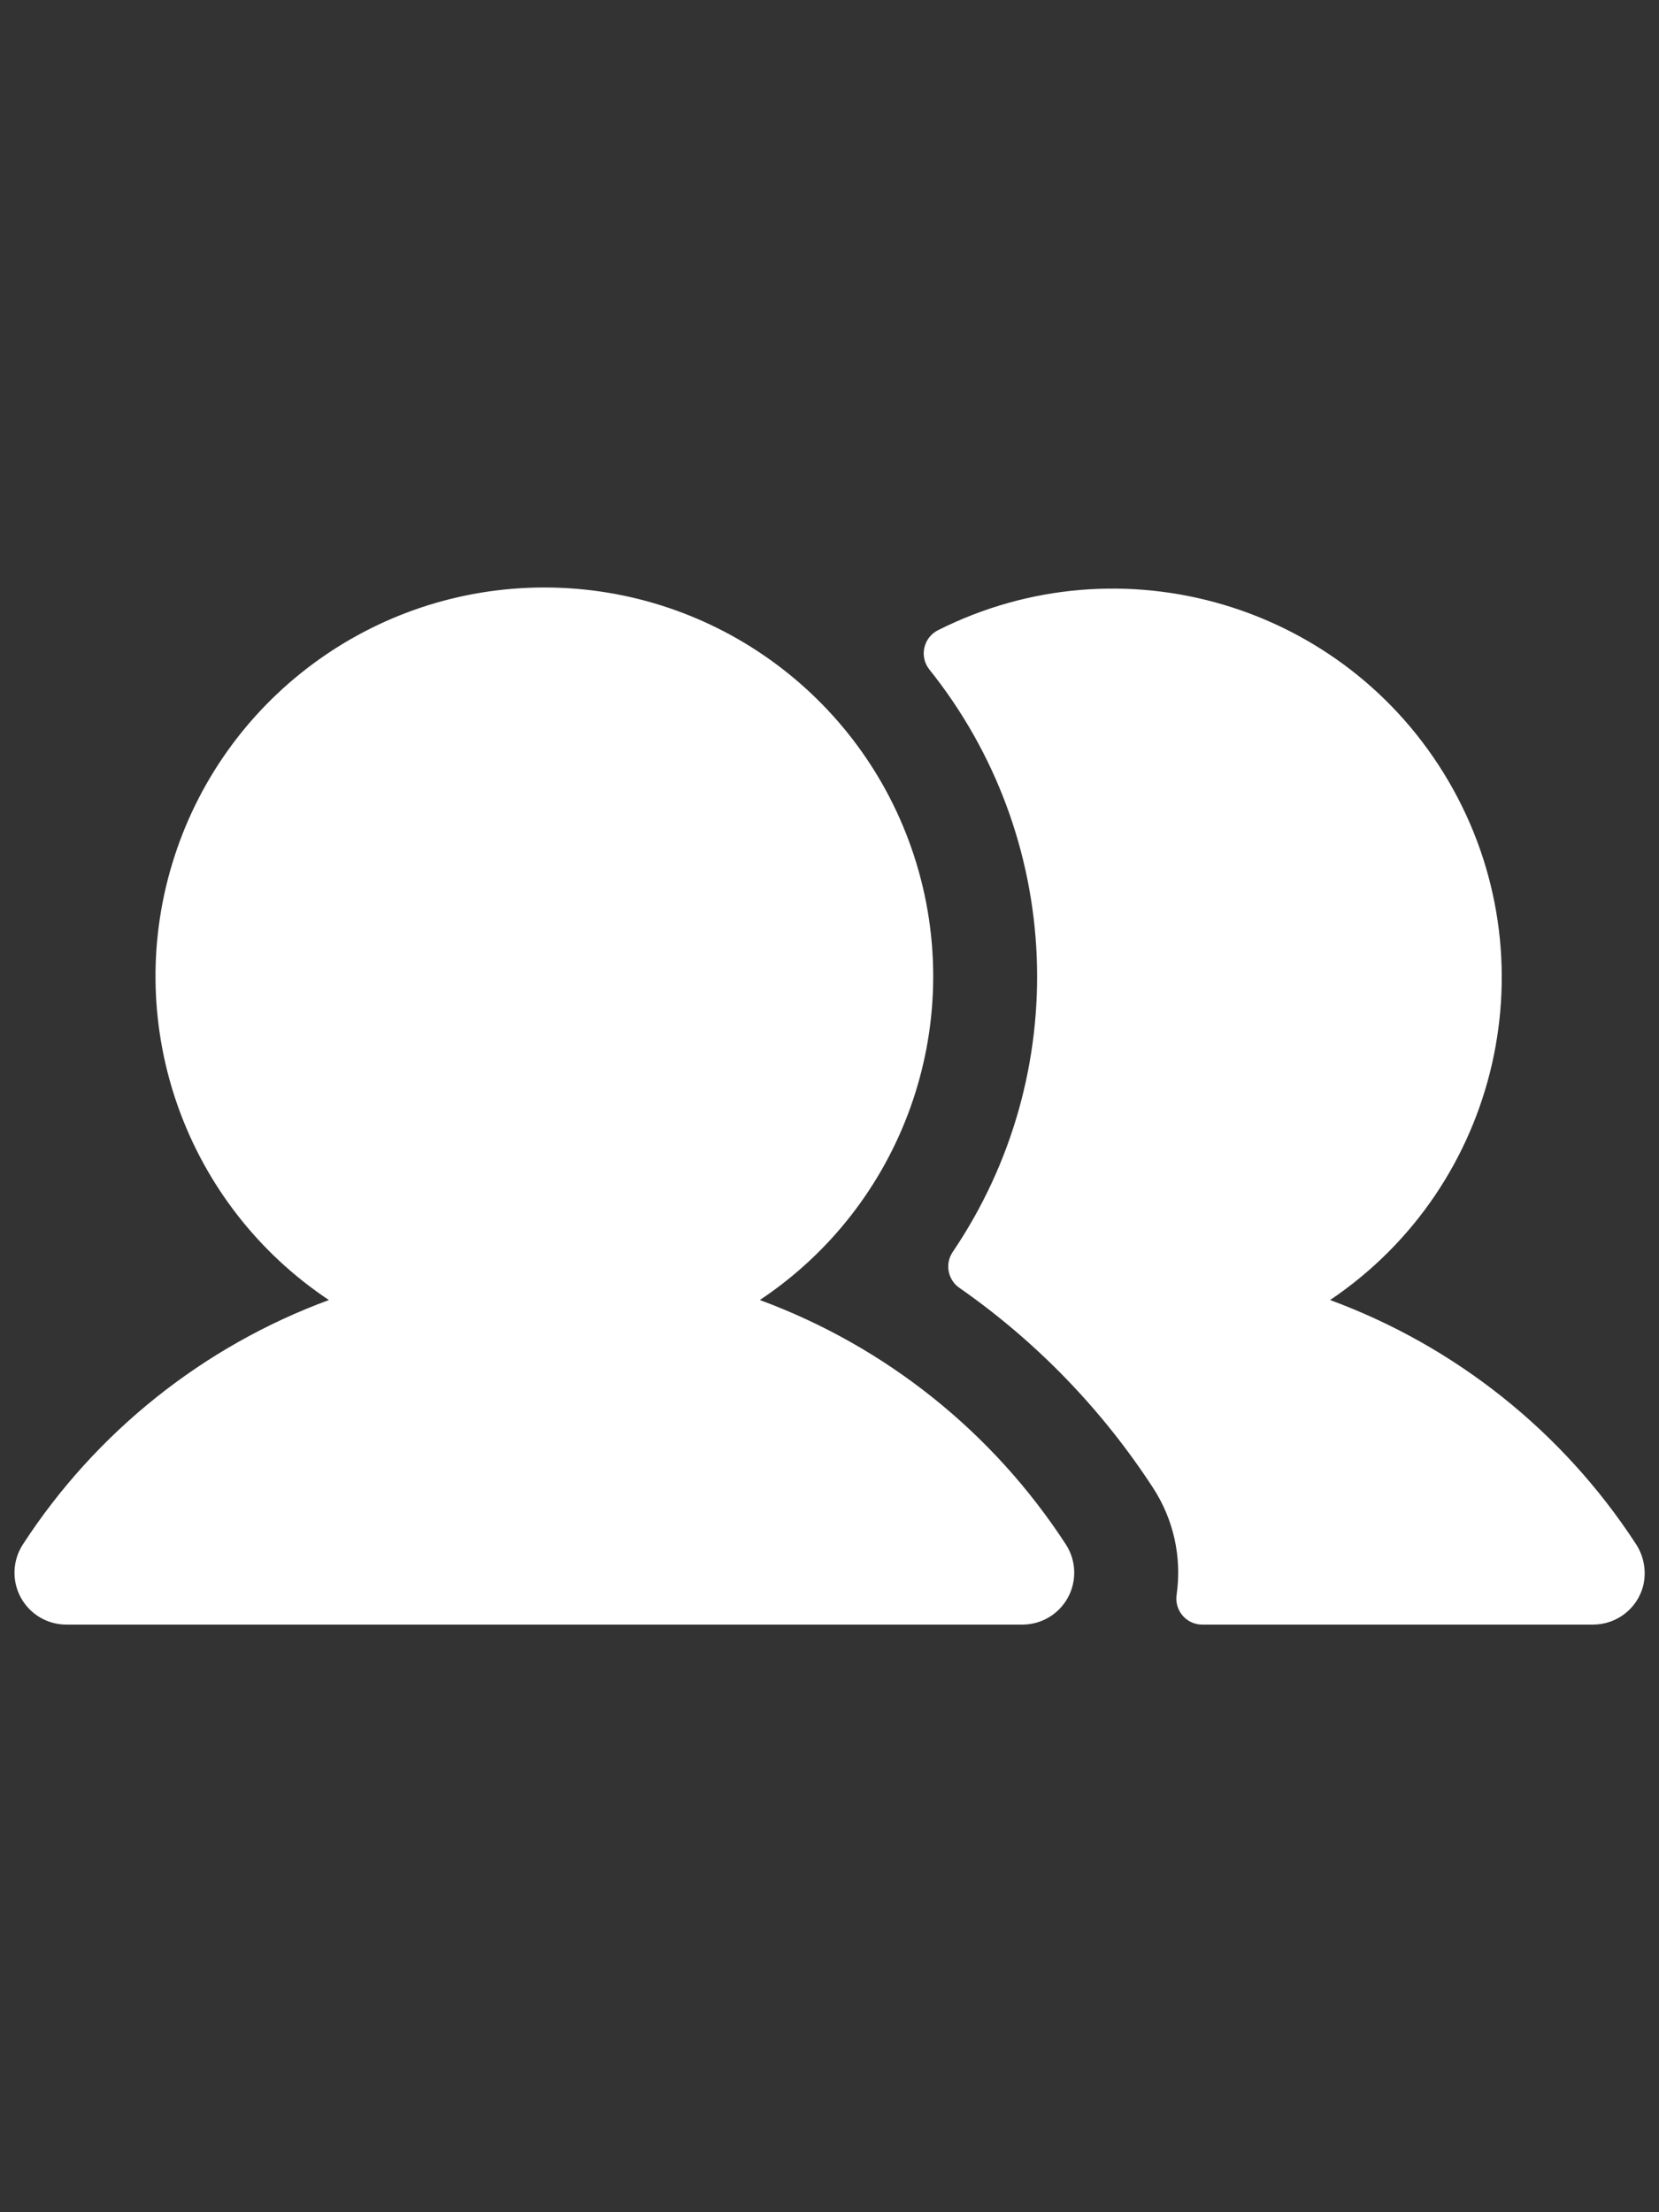 <svg width="24" height="32" viewBox="0 0 24 32" fill="none" xmlns="http://www.w3.org/2000/svg">
<rect x="0" y="0" width="24" height="32" fill="#333333" stroke="none"/>
<g clip-path="url(#clip0_17_412)">
<path fill-rule="evenodd" clip-rule="evenodd" d="M15.419 22.34C15.569 22.571 15.581 22.865 15.45 23.107C15.319 23.349 15.066 23.5 14.791 23.5H0.959C0.684 23.5 0.431 23.349 0.3 23.107C0.169 22.865 0.181 22.571 0.331 22.34C1.387 20.715 2.94 19.475 4.758 18.805C2.694 17.431 1.773 14.868 2.491 12.494C3.209 10.121 5.396 8.498 7.875 8.498C10.354 8.498 12.541 10.121 13.259 12.494C13.977 14.868 13.056 17.431 10.992 18.805C12.81 19.475 14.363 20.715 15.419 22.34ZM23.661 22.326C22.605 20.708 21.055 19.473 19.242 18.805C21.705 17.146 22.454 13.858 20.953 11.296C19.451 8.734 16.217 7.78 13.566 9.118C13.467 9.169 13.396 9.261 13.372 9.37C13.348 9.479 13.373 9.592 13.441 9.68C15.391 12.112 15.529 15.531 13.781 18.112C13.667 18.283 13.711 18.515 13.882 18.631C14.992 19.405 15.942 20.387 16.68 21.521C16.978 21.977 17.099 22.526 17.022 23.065C17.005 23.174 17.035 23.284 17.107 23.368C17.178 23.452 17.282 23.5 17.392 23.5H23.046C23.385 23.5 23.683 23.272 23.77 22.944C23.823 22.732 23.783 22.507 23.661 22.326Z" fill="white"/>
</g>
<defs>
<clipPath id="clip0_17_412">
<rect width="24" height="24" fill="white" transform="translate(0 4)"/>
</clipPath>
</defs>
</svg>

